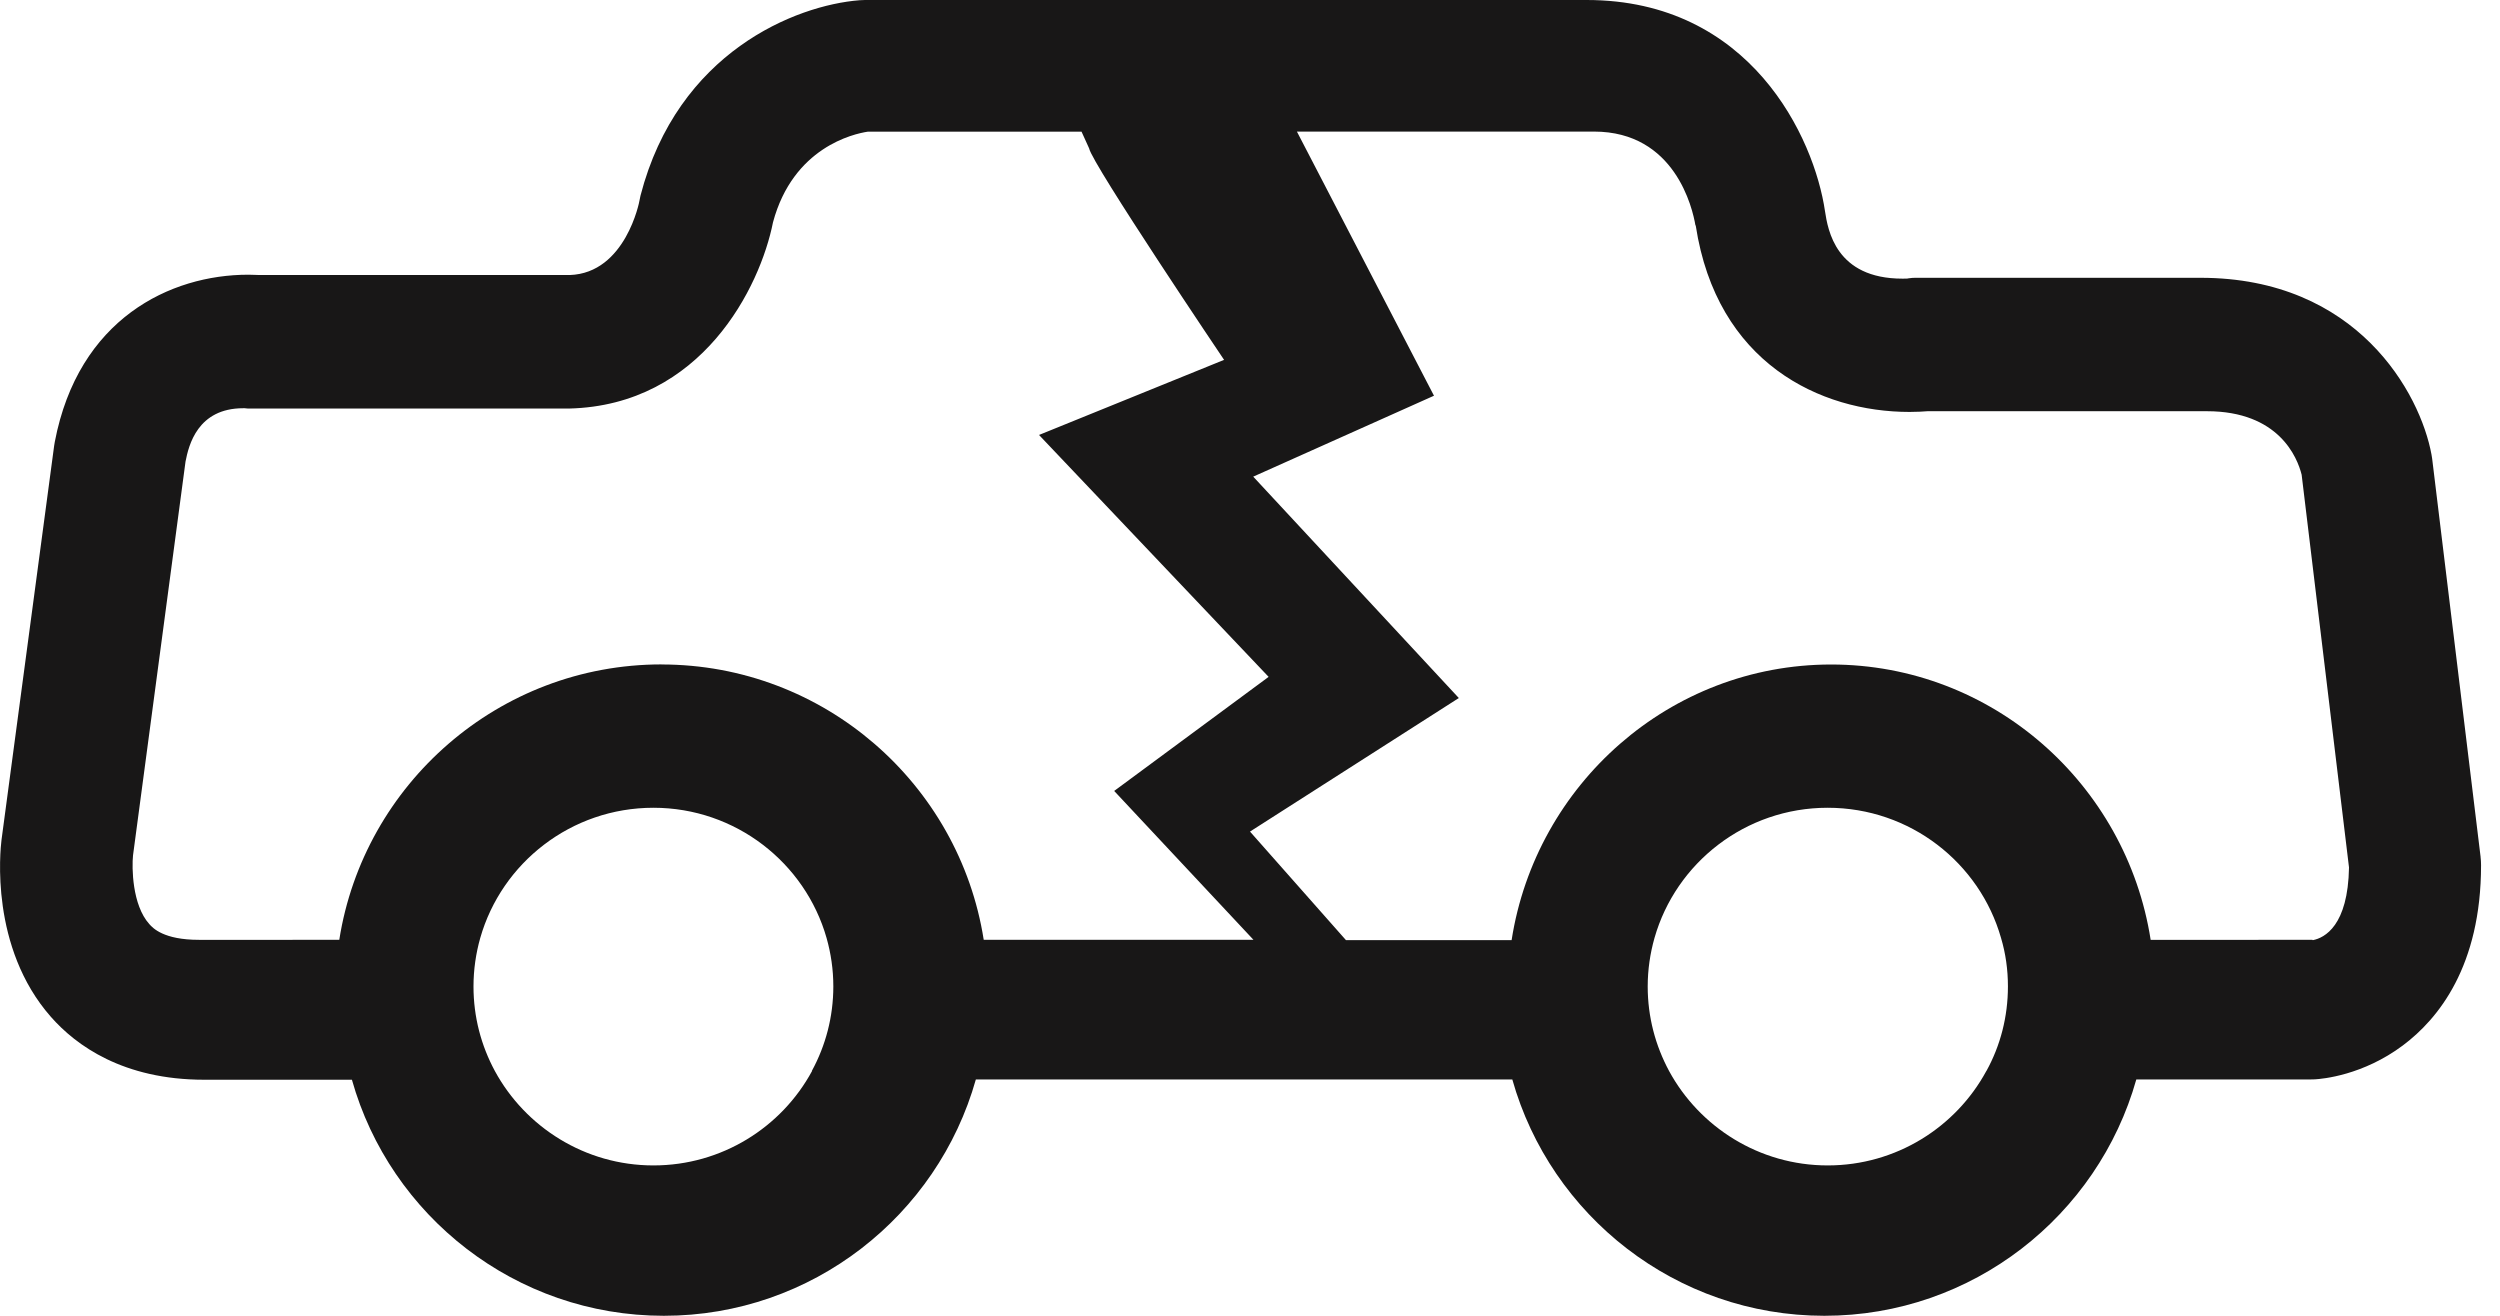 <svg width="76" height="40" viewBox="0 0 76 40" xmlns="http://www.w3.org/2000/svg"><title>icocoche</title><path d="M75.41 26.05l-1.472-12.102c-.005-.042-.012-.084-.02-.126-.34-1.86-2.25-5.377-7.025-5.377h-8.616c-.104 0-.158 0-.257.016-.026.01-.092.01-.185.01-2.03 0-2.267-1.48-2.355-2.05C55.153 4.19 53.22 0 48.233 0H26.295c-.055 0-.11.002-.164.007-1.94.152-5.53 1.576-6.66 5.94l-.03.146c0 .022-.42 2.21-2.12 2.268H7.89c-.087 0-.2-.01-.34-.01-2.375 0-5.168 1.34-5.884 5.08l-.02.12-1.6 11.98c-.04.33-.356 3.27 1.5 5.38.767.873 2.2 1.913 4.662 1.913h4.49C11.86 36.958 15.67 40 20.18 40s8.32-3.045 9.486-7.185h16.308C47.14 36.955 50.95 40 55.46 40c4.508 0 8.317-3.045 9.484-7.185h5.31c.04 0 .078 0 .116-.003.234-.013 1.462-.123 2.676-1.03 1.085-.81 2.378-2.417 2.378-5.48 0-.084-.005-.17-.015-.253zm-50.726 6.513c-.924 1.704-2.738 2.866-4.82 2.866-2.083 0-3.897-1.17-4.82-2.87-.415-.77-.65-1.64-.65-2.57 0-.51.073-1.008.206-1.477.65-2.28 2.762-3.956 5.264-3.956 2.5 0 4.614 1.677 5.263 3.957.133.47.206.962.206 1.473 0 .928-.235 1.8-.65 2.565zm-4.572-12.365c-4.944 0-9.054 3.636-9.798 8.373H6.048c-1.078 0-1.404-.36-1.51-.48-.522-.58-.533-1.72-.494-2.09L5.64 14.03c.097-.495.366-1.62 1.757-1.62h.042c.09.014.11.01.21.01h9.65c4.04-.098 5.81-3.695 6.2-5.662.612-2.28 2.452-2.69 2.882-2.755h6.498l.23.507c.085.466 4.103 6.43 4.103 6.43l-5.626 2.283 6.98 7.354-4.695 3.468 4.234 4.525h-8.2c-.744-4.735-4.854-8.37-9.8-8.37zm40.27 12.365c-.925 1.704-2.74 2.866-4.82 2.866-2.084 0-3.898-1.17-4.822-2.87-.414-.77-.65-1.64-.65-2.57 0-.51.074-1.008.207-1.477.65-2.28 2.762-3.956 5.264-3.956 2.51 0 4.62 1.677 5.27 3.957.14.47.21.962.21 1.473 0 .928-.23 1.8-.65 2.565zm9.913-3.992H65.38c-.737-4.73-4.81-8.37-9.713-8.37-4.902 0-8.977 3.64-9.714 8.38h-5.035L38 25.28l6.348-4.06-6.25-6.73 5.495-2.46L39.426 4h9.03c2.47 0 3 2.344 3.085 2.85.01.003.01.006.01.01.64 4.175 3.78 5.663 6.5 5.663.23 0 .418-.012.545-.022h8.494c2.19 0 2.75 1.41 2.88 1.93l1.44 11.94c-.03 1.77-.74 2.14-1.1 2.21z" fill="#181717" fill-rule="evenodd"/></svg>